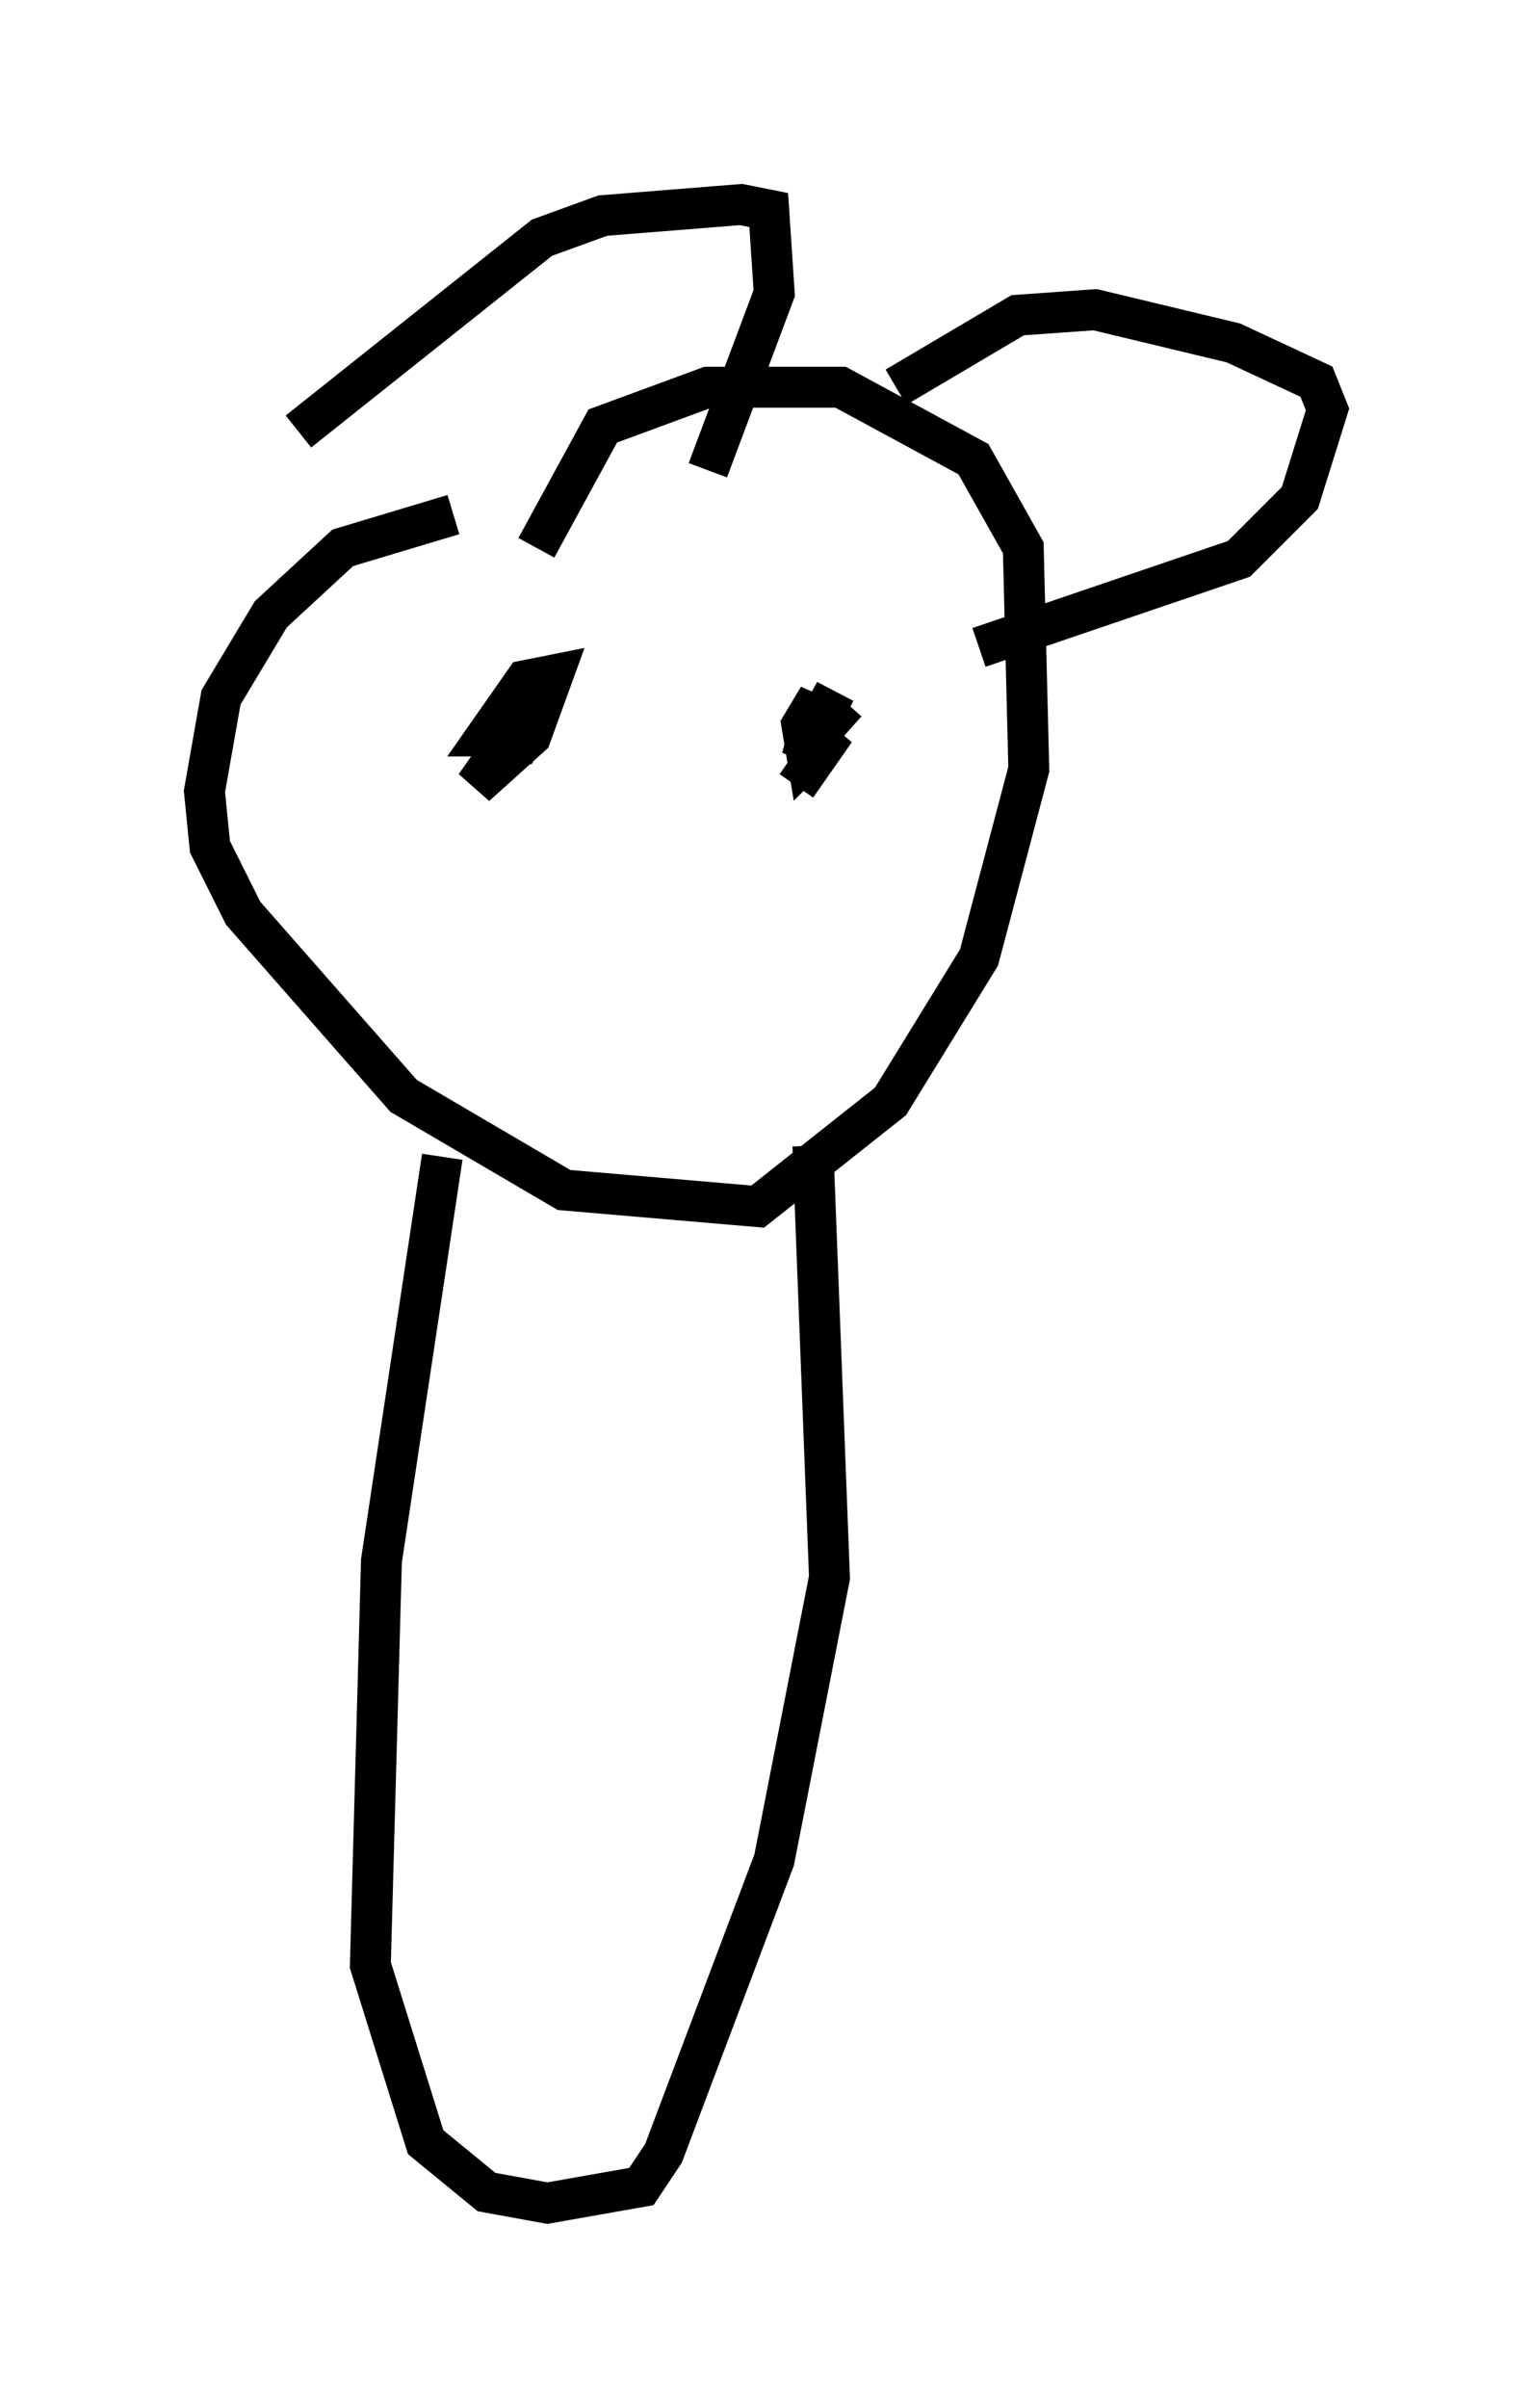 <?xml version="1.0" encoding="utf-8" ?>
<svg baseProfile="full" height="58.849" version="1.1" width="37.469" xmlns="http://www.w3.org/2000/svg" xmlns:ev="http://www.w3.org/2001/xml-events" xmlns:xlink="http://www.w3.org/1999/xlink"><defs /><rect fill="white" height="58.849" width="37.469" x="0" y="0" /><path d="M16.908, 12.713 m-5.819, -0.135 l-2.706, 0.812 -1.759, 1.624 l-1.218, 2.03 -0.406, 2.3 l0.135, 1.353 0.812, 1.624 l3.924, 4.465 3.924, 2.3 l4.736, 0.406 3.248, -2.571 l2.165, -3.518 1.218, -4.601 l-0.135, -5.413 -1.218, -2.165 l-3.248, -1.759 -3.248, 0.0 l-2.571, 0.947 -1.624, 2.977 m-5.819, -2.842 l5.954, -4.736 1.488, -0.541 l3.383, -0.271 0.677, 0.135 l0.135, 2.03 -1.624, 4.33 m4.601, -2.03 l2.977, -1.759 1.894, -0.135 l3.383, 0.812 2.03, 0.947 l0.271, 0.677 -0.677, 2.165 l-1.488, 1.488 -6.36, 2.165 m-10.69, 2.436 l-0.677, -0.406 -0.947, 1.353 l1.353, -1.218 0.541, -1.488 l-0.677, 0.135 -0.947, 1.353 l0.677, 0.0 m8.119, -0.812 l-1.083, 1.218 0.812, -1.488 l-0.812, 1.624 0.406, -1.488 l-0.406, 0.677 0.135, 0.812 l0.677, -0.677 -0.947, 1.353 m-8.66, 9.066 l-1.488, 9.878 -0.271, 9.878 l1.353, 4.33 1.488, 1.218 l1.488, 0.271 2.3, -0.406 l0.541, -0.812 2.706, -7.172 l1.353, -6.901 -0.406, -10.555 " fill="none" stroke="black" stroke-width="1" /></svg>